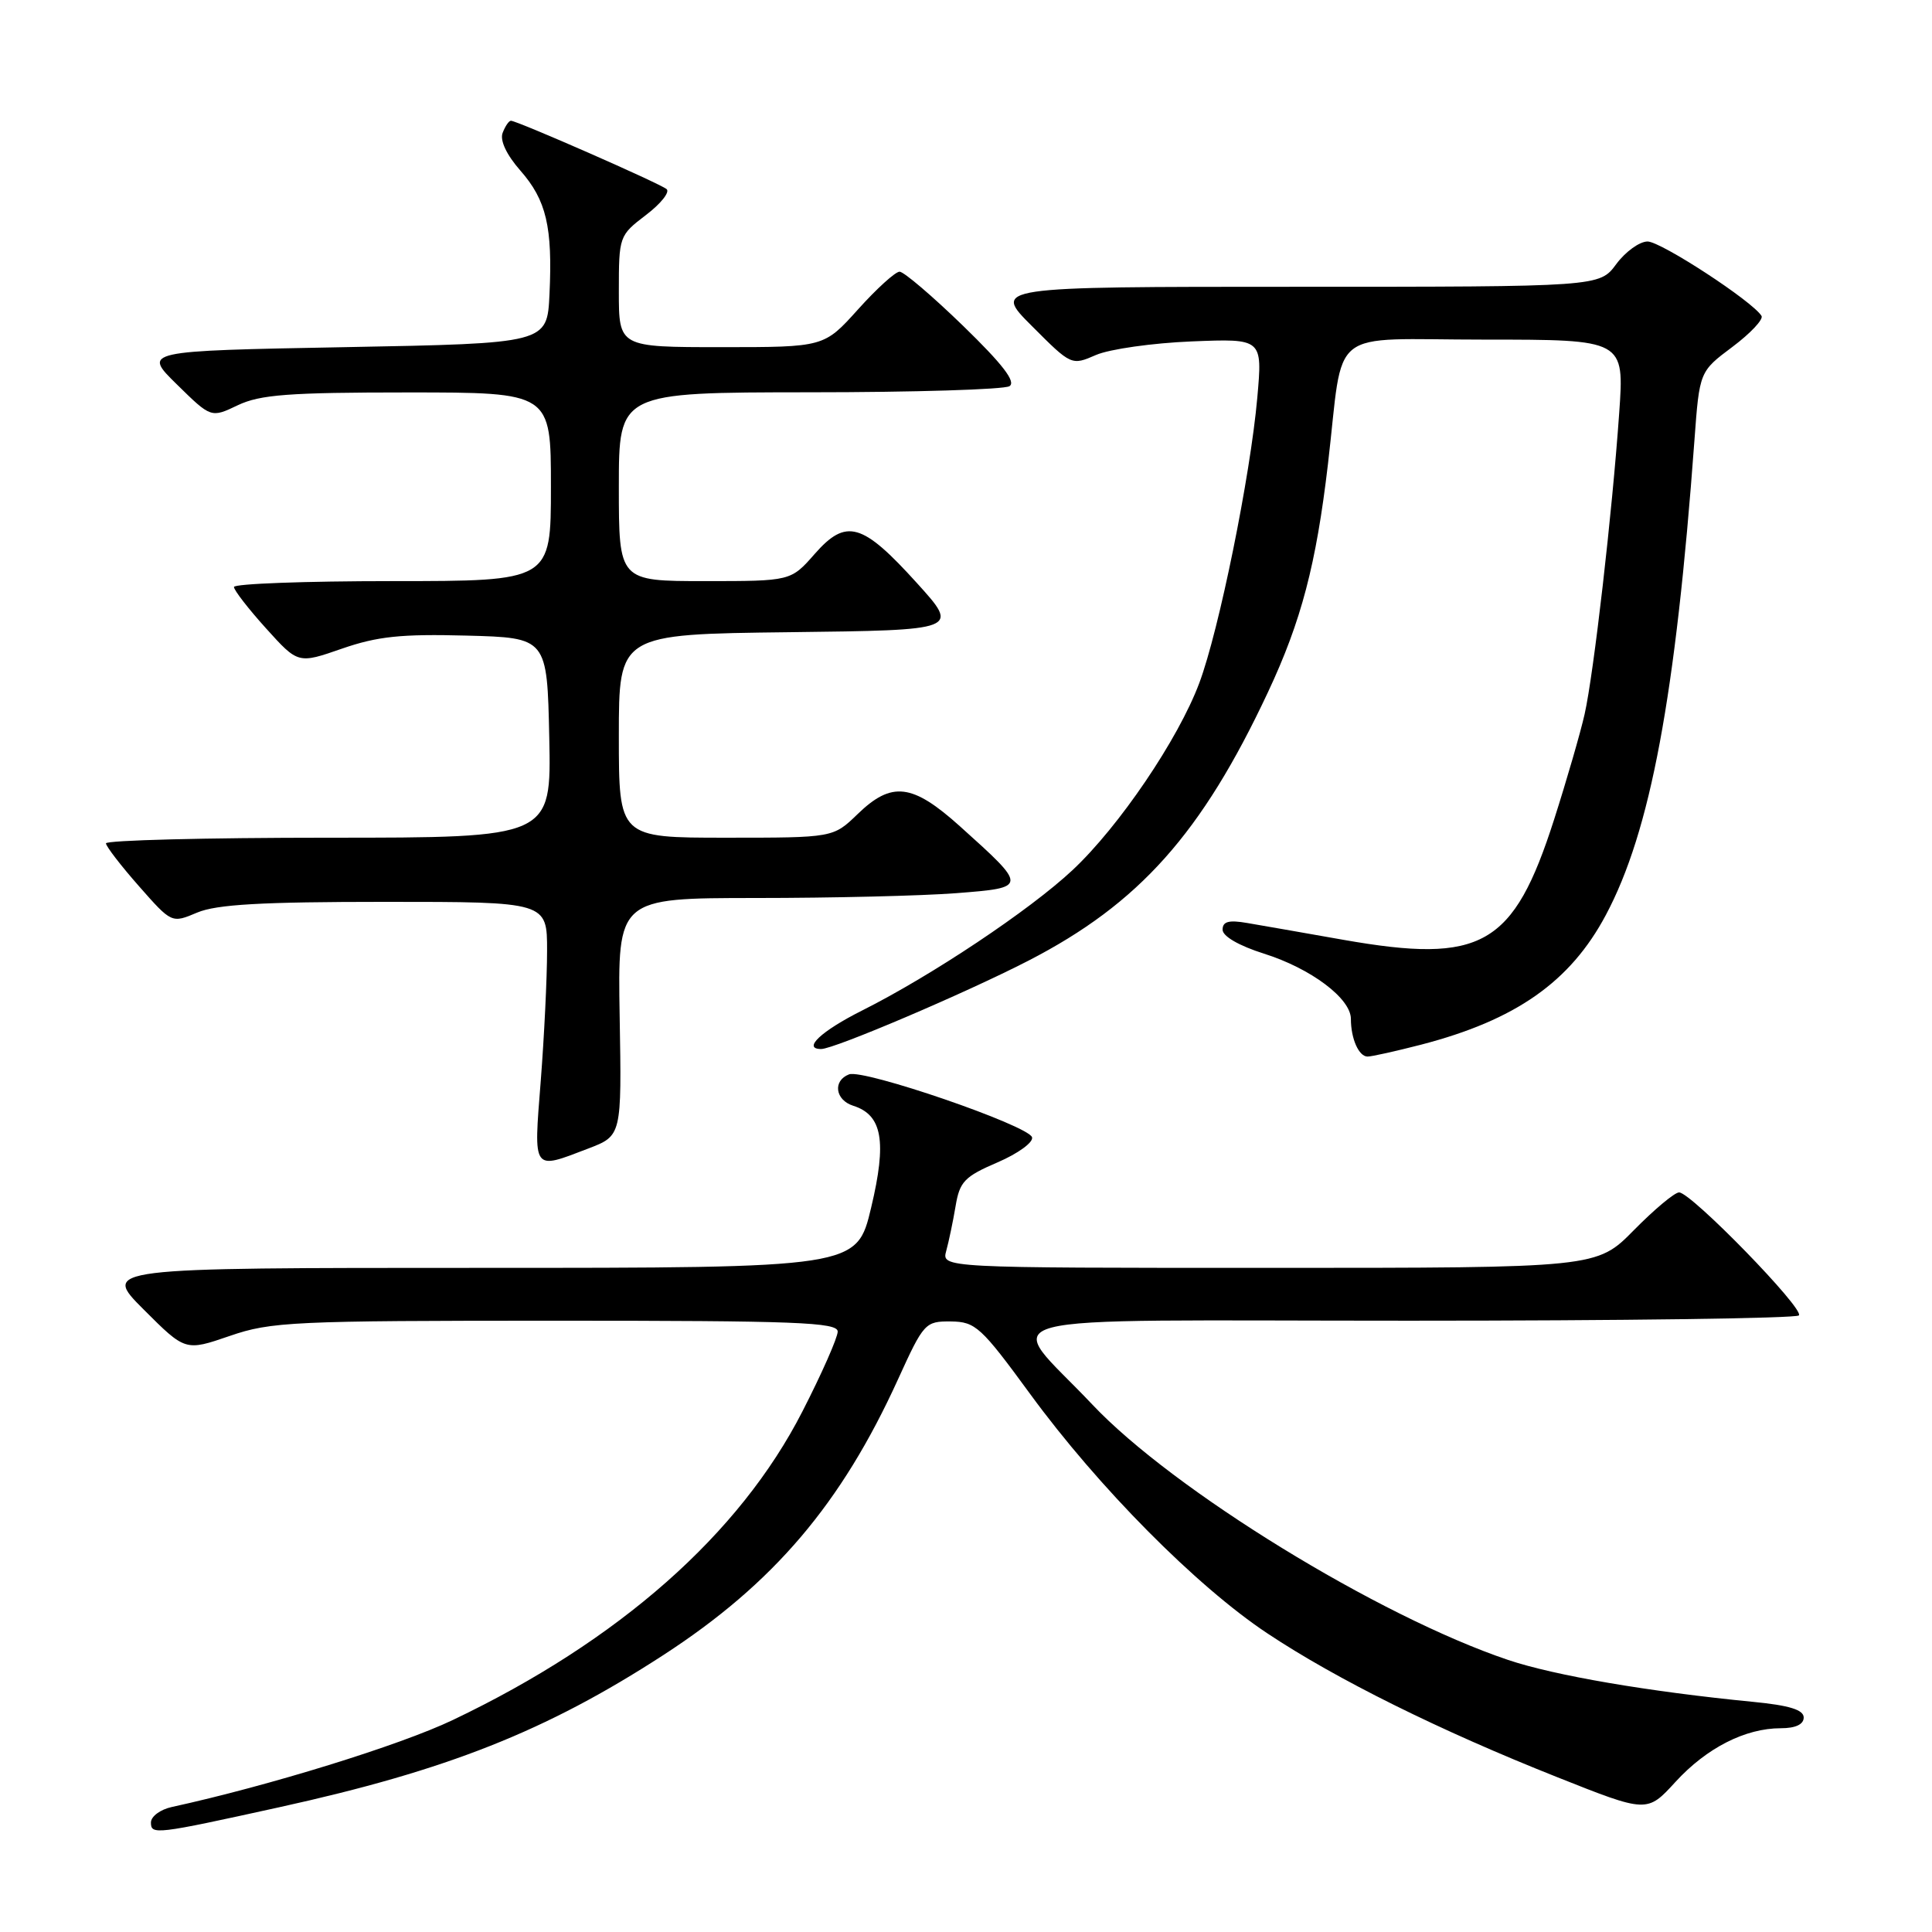 <?xml version="1.0" encoding="UTF-8" standalone="no"?>
<!DOCTYPE svg PUBLIC "-//W3C//DTD SVG 1.1//EN" "http://www.w3.org/Graphics/SVG/1.1/DTD/svg11.dtd" >
<svg xmlns="http://www.w3.org/2000/svg" xmlns:xlink="http://www.w3.org/1999/xlink" version="1.1" viewBox="0 0 256 256">
 <g >
 <path fill="currentColor"
d=" M 37.00 239.47 C 59.28 234.57 72.38 229.38 87.92 219.29 C 102.50 209.82 111.48 199.27 119.00 182.75 C 122.40 175.28 122.60 175.07 126.00 175.10 C 129.26 175.14 129.99 175.81 136.50 184.71 C 145.52 197.05 158.54 210.19 167.92 216.42 C 177.07 222.51 190.78 229.31 206.38 235.50 C 218.25 240.22 218.25 240.22 222.01 236.11 C 226.13 231.61 231.25 229.00 235.97 229.00 C 237.92 229.00 239.00 228.49 239.00 227.58 C 239.00 226.56 237.11 225.97 232.25 225.50 C 218.45 224.15 205.98 222.02 199.83 219.95 C 182.69 214.18 155.43 197.44 144.74 186.11 C 133.03 173.70 128.11 175.00 186.80 175.00 C 214.78 175.00 237.98 174.69 238.36 174.30 C 239.17 173.50 224.08 158.00 222.49 158.00 C 221.90 158.00 219.21 160.25 216.50 163.00 C 211.58 168.00 211.58 168.00 168.17 168.00 C 124.77 168.00 124.77 168.00 125.38 165.75 C 125.72 164.51 126.28 161.85 126.62 159.82 C 127.16 156.57 127.80 155.90 132.18 154.02 C 134.90 152.85 136.96 151.35 136.75 150.69 C 136.25 149.12 114.43 141.62 112.50 142.36 C 110.32 143.20 110.66 145.76 113.06 146.52 C 116.91 147.74 117.53 151.23 115.43 160.02 C 113.53 168.00 113.53 168.00 63.53 168.00 C 13.52 168.00 13.52 168.00 19.04 173.52 C 24.56 179.04 24.56 179.04 30.44 177.02 C 35.92 175.13 38.79 175.00 73.66 175.00 C 105.49 175.00 111.00 175.21 111.00 176.44 C 111.00 177.23 108.90 182.00 106.32 187.03 C 98.00 203.30 82.01 217.42 60.00 227.91 C 52.99 231.26 35.58 236.64 22.75 239.44 C 21.24 239.77 20.00 240.69 20.00 241.49 C 20.00 243.15 20.60 243.08 37.00 239.47 Z  M 77.94 152.19 C 82.38 150.49 82.38 150.49 82.11 134.74 C 81.84 119.00 81.84 119.00 100.17 118.99 C 110.25 118.99 122.19 118.70 126.71 118.35 C 136.20 117.61 136.20 117.58 127.20 109.49 C 120.88 103.81 118.16 103.49 113.63 107.88 C 110.40 111.00 110.40 111.00 96.20 111.00 C 82.00 111.00 82.00 111.00 82.00 97.52 C 82.00 84.04 82.00 84.04 104.57 83.77 C 127.15 83.50 127.15 83.50 121.49 77.25 C 114.25 69.25 112.13 68.65 107.95 73.40 C 104.79 77.00 104.79 77.00 93.40 77.00 C 82.00 77.00 82.00 77.00 82.00 64.50 C 82.00 52.00 82.00 52.00 107.25 51.98 C 121.14 51.98 133.07 51.61 133.76 51.17 C 134.66 50.60 132.85 48.26 127.62 43.18 C 123.55 39.23 119.76 36.00 119.20 36.00 C 118.64 36.00 116.16 38.25 113.69 41.00 C 109.19 46.00 109.19 46.00 95.60 46.00 C 82.00 46.00 82.00 46.00 82.00 38.62 C 82.00 31.32 82.04 31.20 85.58 28.50 C 87.56 27.00 88.79 25.45 88.33 25.06 C 87.45 24.31 68.52 16.00 67.70 16.00 C 67.43 16.00 66.94 16.72 66.60 17.61 C 66.22 18.60 67.11 20.50 68.94 22.59 C 72.40 26.52 73.23 30.07 72.81 39.00 C 72.50 45.50 72.50 45.50 45.71 46.00 C 18.91 46.50 18.91 46.50 23.44 50.94 C 27.97 55.39 27.97 55.39 31.52 53.69 C 34.47 52.29 38.28 52.00 54.03 52.00 C 73.00 52.00 73.00 52.00 73.00 64.50 C 73.00 77.00 73.00 77.00 52.00 77.00 C 40.45 77.00 31.00 77.35 31.00 77.78 C 31.00 78.20 32.91 80.67 35.25 83.26 C 39.50 87.97 39.50 87.97 45.31 85.95 C 50.02 84.32 53.15 83.99 61.81 84.22 C 72.50 84.50 72.50 84.50 72.78 97.75 C 73.06 111.00 73.06 111.00 43.53 111.00 C 27.29 111.00 14.02 111.34 14.04 111.75 C 14.06 112.16 16.03 114.72 18.41 117.42 C 22.75 122.35 22.75 122.35 26.13 120.92 C 28.69 119.84 34.66 119.50 51.00 119.50 C 72.50 119.50 72.50 119.50 72.49 126.00 C 72.49 129.57 72.11 137.34 71.65 143.25 C 70.70 155.33 70.50 155.04 77.94 152.19 Z  M 188.28 138.43 C 200.84 135.17 208.06 130.11 212.78 121.25 C 218.69 110.17 222.03 92.31 224.52 58.36 C 225.19 49.23 225.19 49.23 229.56 45.96 C 231.96 44.16 233.69 42.31 233.41 41.86 C 232.22 39.92 220.08 32.00 218.31 32.00 C 217.25 32.00 215.38 33.35 214.16 35.00 C 211.94 38.00 211.94 38.00 171.73 38.00 C 131.52 38.00 131.52 38.00 136.75 43.22 C 141.96 48.44 141.98 48.45 145.24 47.03 C 147.03 46.26 152.73 45.45 157.89 45.24 C 167.29 44.86 167.29 44.86 166.60 52.68 C 165.68 63.06 161.53 83.52 158.91 90.51 C 156.13 97.95 148.28 109.53 142.11 115.30 C 136.42 120.62 123.45 129.27 114.25 133.89 C 108.81 136.62 106.27 139.00 108.81 139.00 C 110.54 139.00 127.95 131.58 136.26 127.30 C 150.94 119.74 159.24 110.44 168.02 91.70 C 172.43 82.30 174.40 74.78 175.96 61.50 C 178.13 42.98 175.59 45.00 196.71 45.00 C 215.24 45.00 215.24 45.00 214.55 54.75 C 213.63 67.90 211.18 89.26 209.97 94.63 C 209.43 97.04 207.61 103.33 205.92 108.61 C 200.54 125.38 196.37 127.76 178.00 124.53 C 172.78 123.61 167.04 122.60 165.25 122.30 C 162.82 121.88 162.00 122.10 162.00 123.19 C 162.00 124.06 164.16 125.31 167.47 126.36 C 173.70 128.32 179.00 132.30 179.00 135.01 C 179.00 137.63 180.05 140.00 181.21 140.00 C 181.76 140.00 184.94 139.29 188.28 138.43 Z "/>
</g>
</svg>